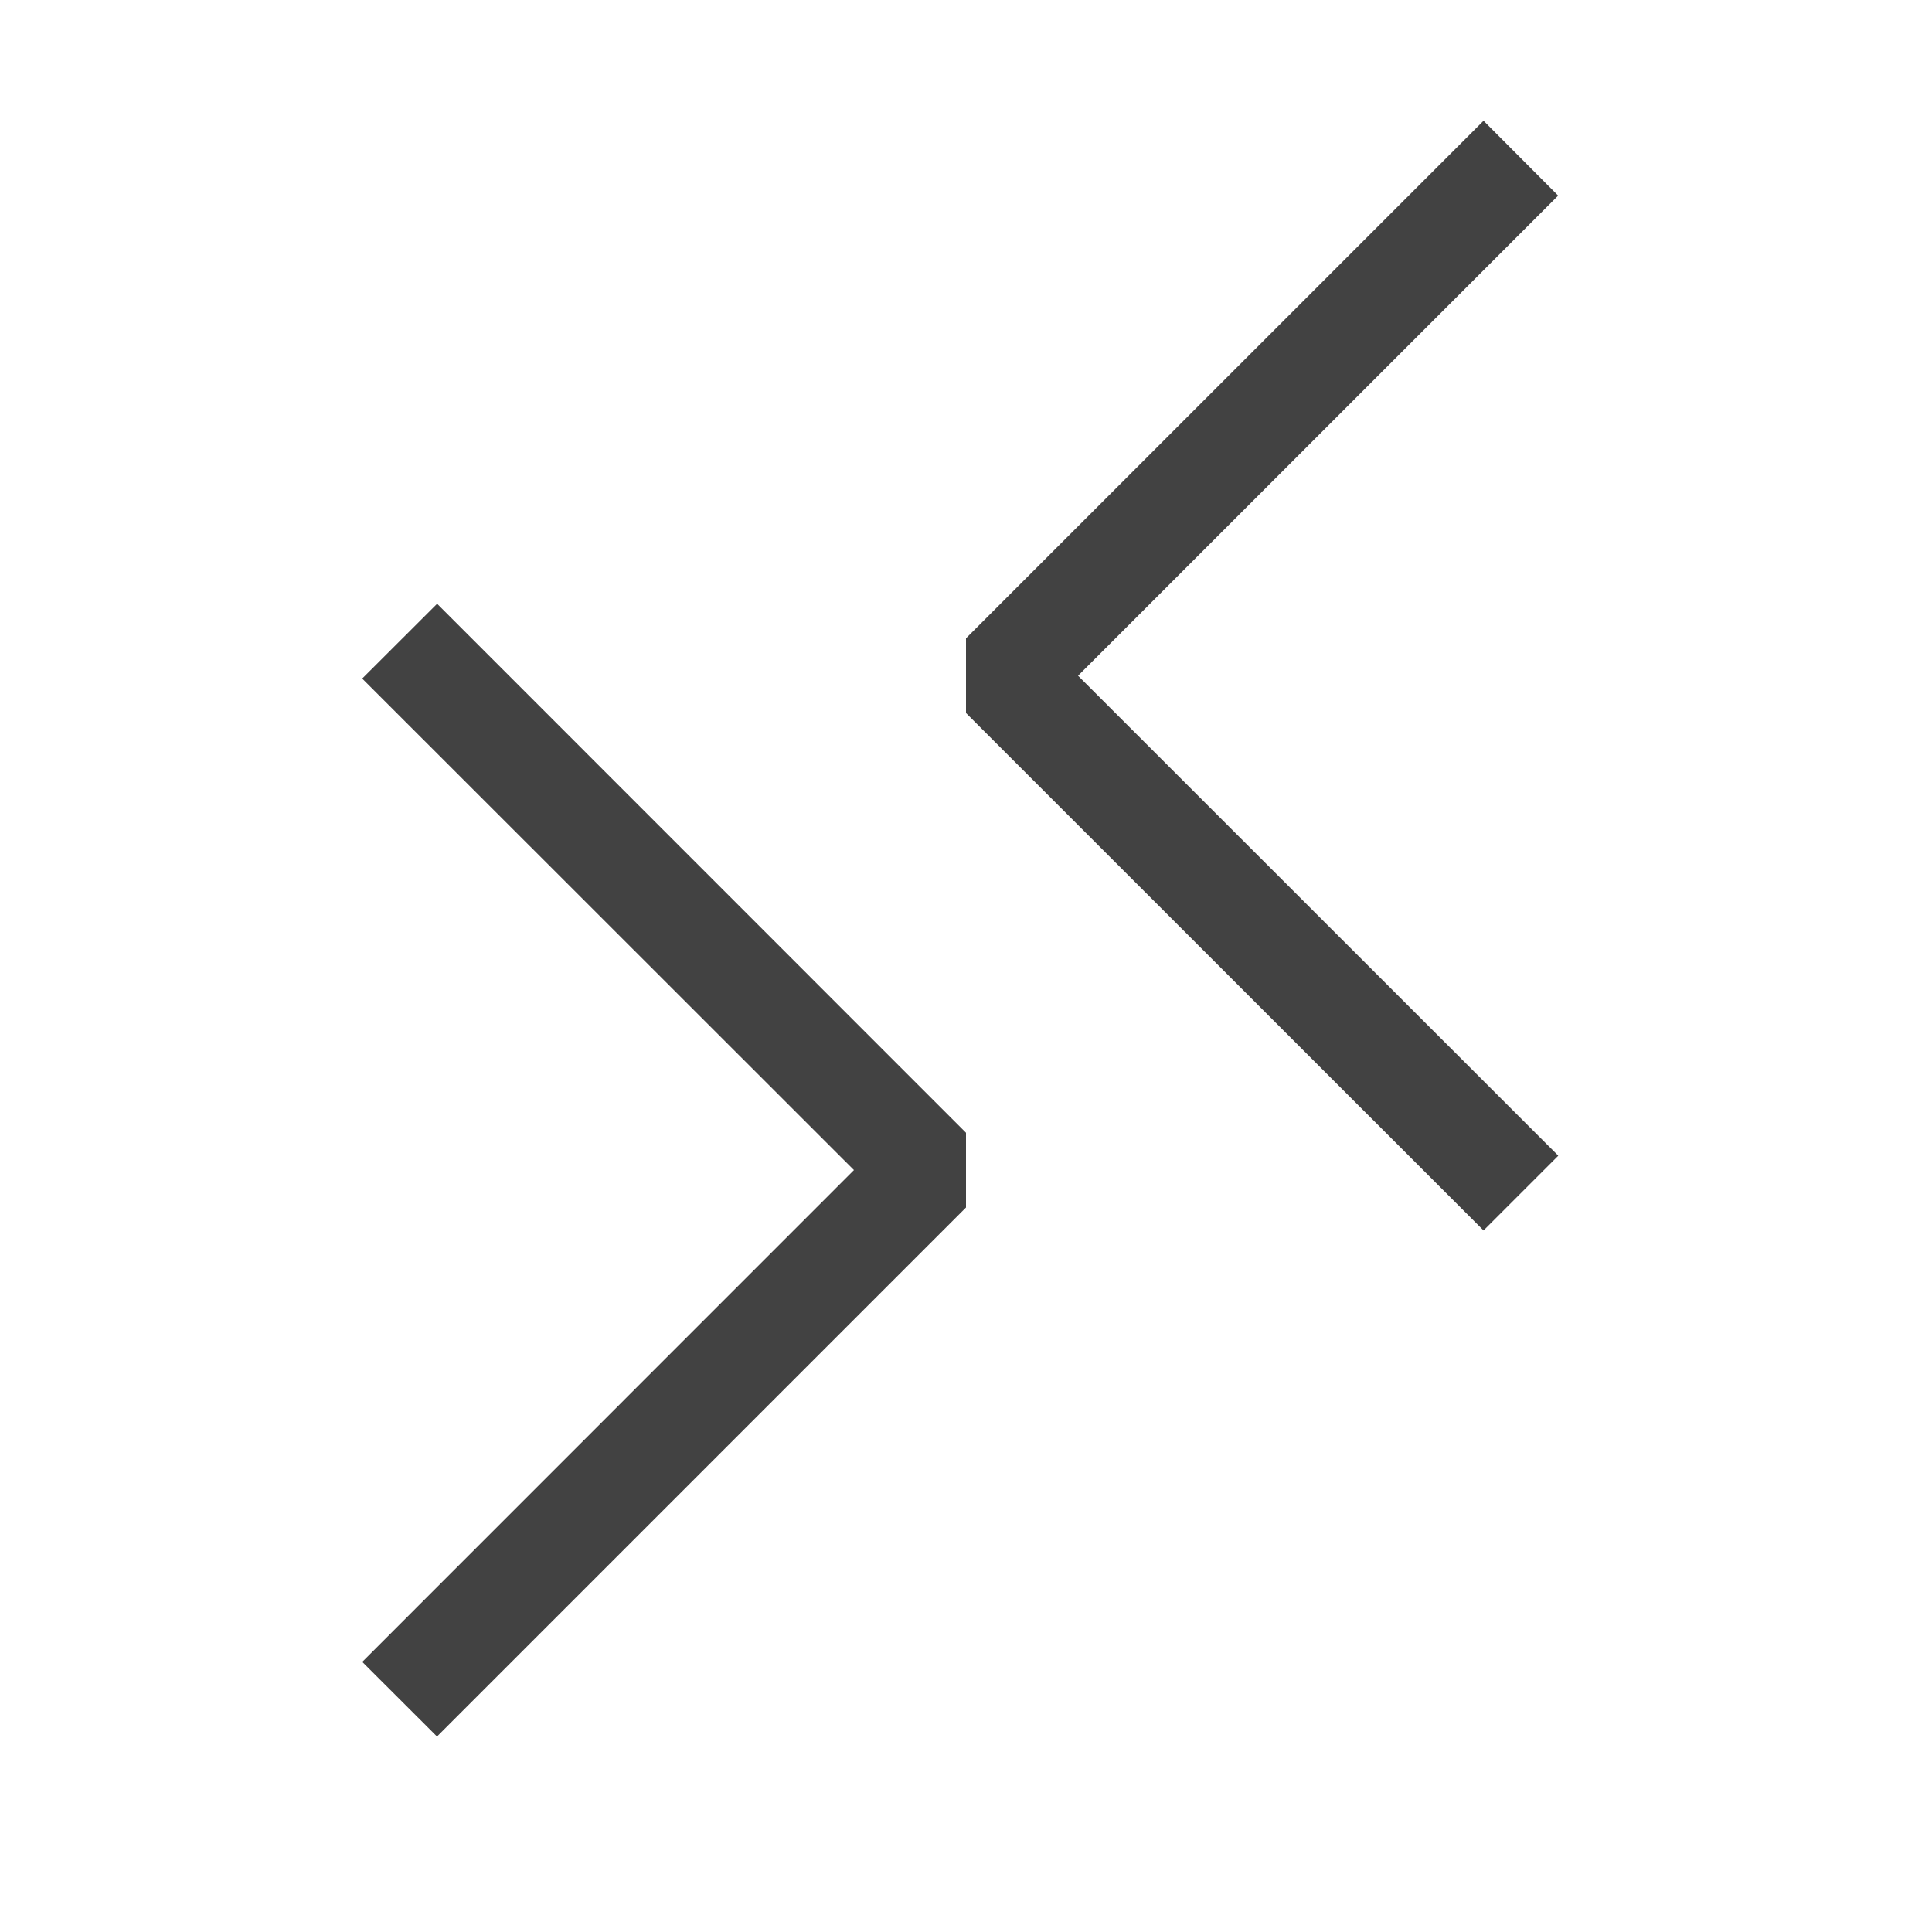<svg viewBox="0 0 16 16" fill="none" xmlns="http://www.w3.org/2000/svg"><path fill-rule="evenodd" clip-rule="evenodd" d="M12.904 9.57L8.928 5.596l3.976-3.976-.618-.62L8 5.286v.619l4.286 4.285.618-.618zM3 5.62L7.072 9.69 3 13.763l.619.618L8 10v-.619L3.62 5 3 5.619z" fill="#424242"/></svg>